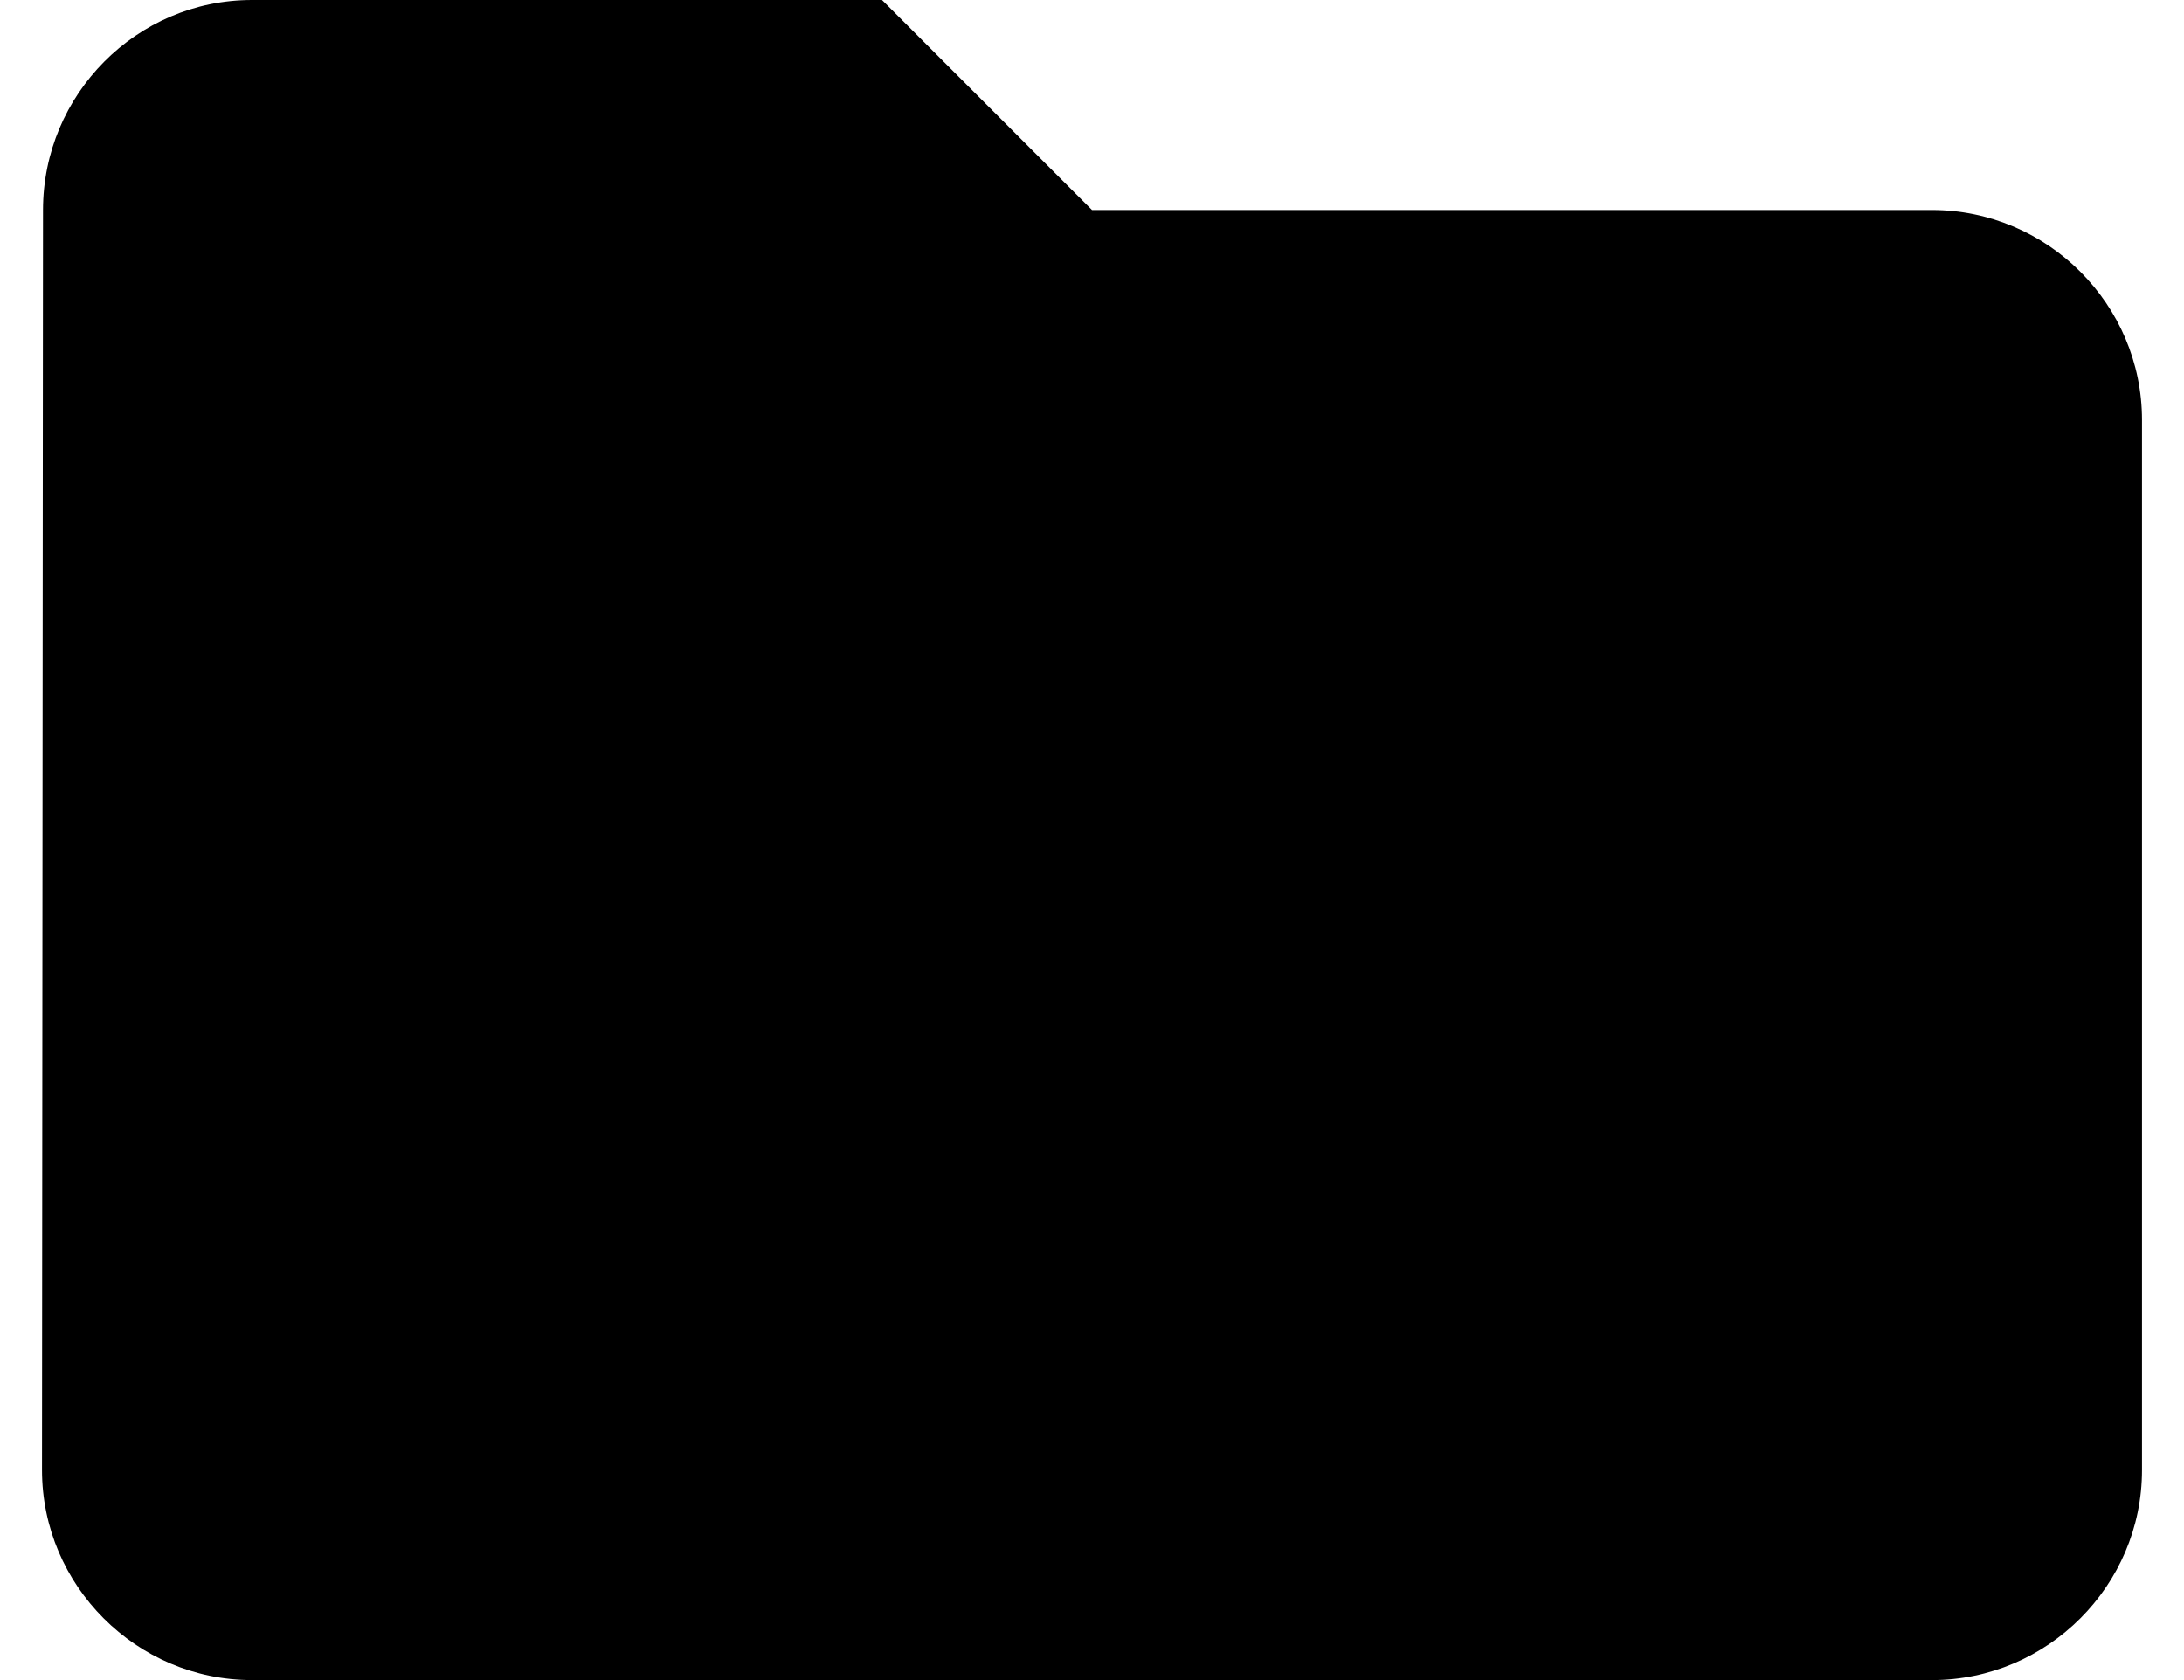 <svg width="26" height="20" viewBox="0 0 26 20" xmlns="http://www.w3.org/2000/svg">
<path d="M10.5 0H3C1.625 0 0.512 1.125 0.512 2.5L0.5 17.5C0.5 18.875 1.625 20 3 20H23C24.375 20 25.5 18.875 25.5 17.5V5C25.5 3.625 24.375 2.5 23 2.5H13L10.5 0Z"/>
</svg>